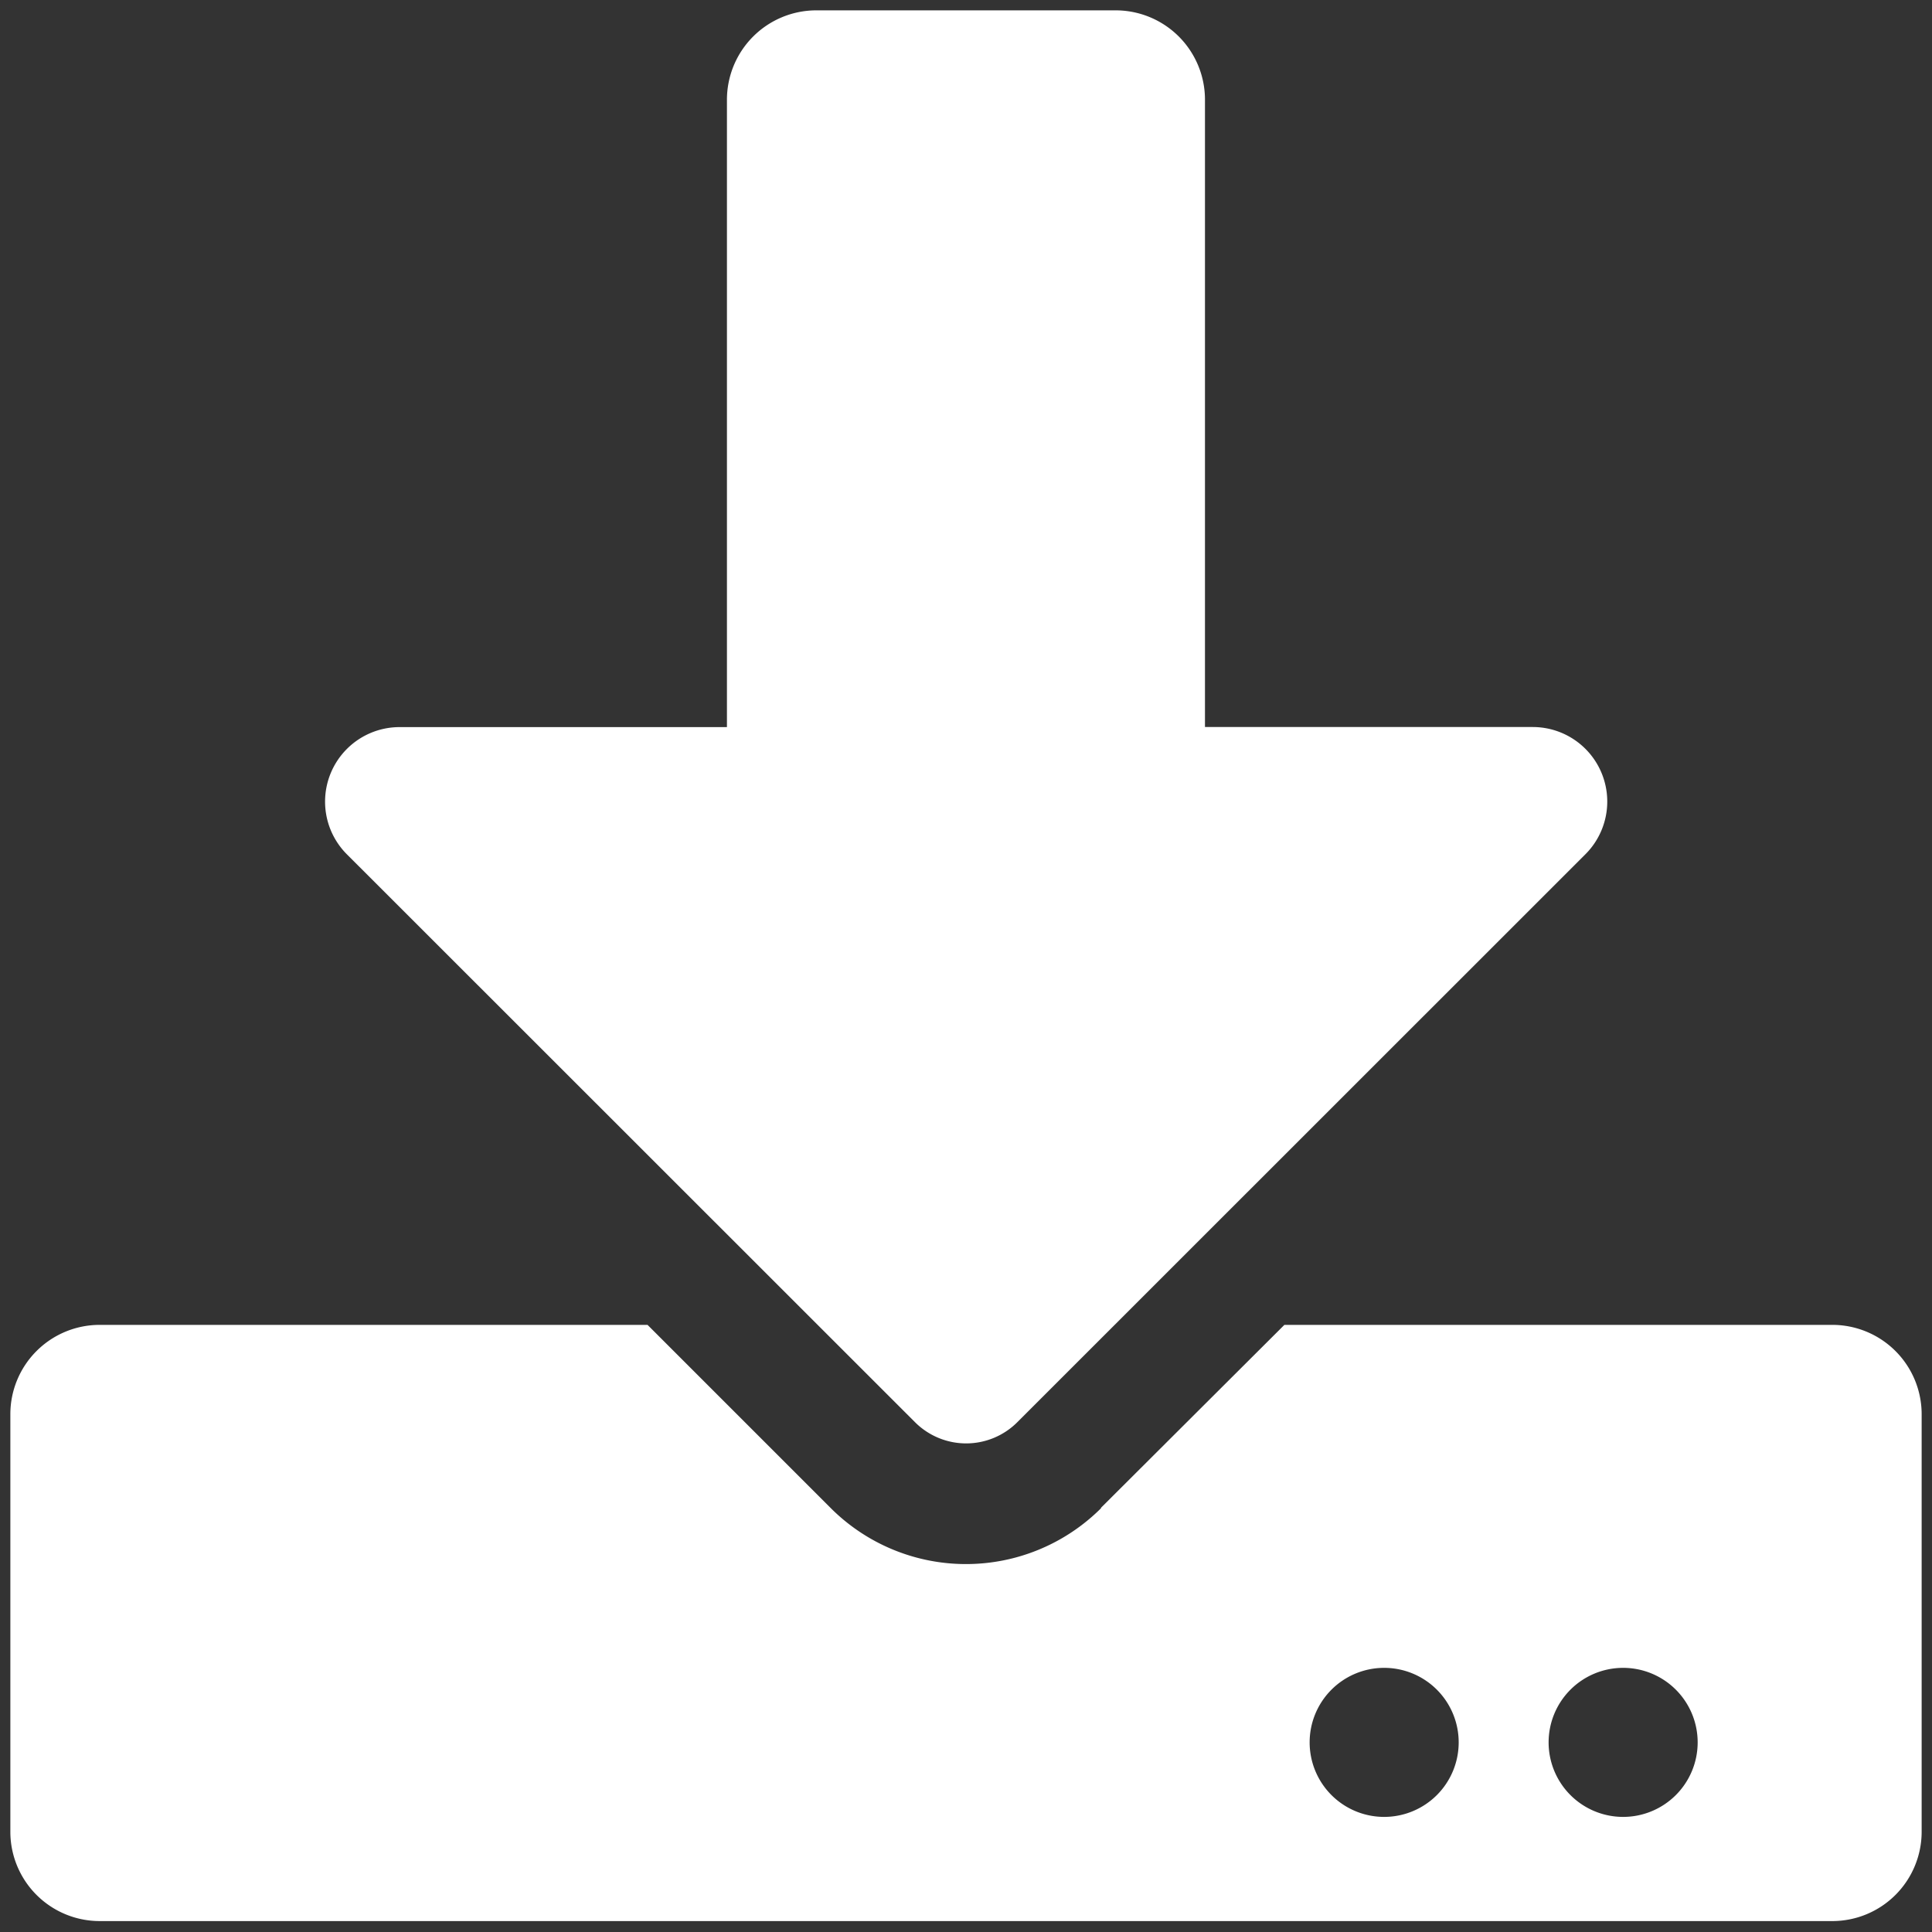 <svg id="Layer_1" data-name="Layer 1" xmlns="http://www.w3.org/2000/svg" width="8.231mm" height="8.231mm" viewBox="0 0 23.332 23.332"><rect x="0" y="0" width="23.332" height="23.332" fill="#333333" stroke="none"/><defs><style>.cls-1{fill:#fff;}</style></defs><path id="download-solid" class="cls-1" d="M9.863.125h3.606A1.079,1.079,0,0,1,14.552,1.2v7.58h3.957a.9.9,0,0,1,.636,1.538l-6.862,6.86a.873.873,0,0,1-1.23,0L4.187,10.315a.9.9,0,0,1,.635-1.534H8.779V1.207A1.08,1.08,0,0,1,9.856.125Zm13.344,16.95v5.046A1.079,1.079,0,0,1,22.131,23.2H1.207A1.079,1.079,0,0,1,.125,22.127V17.079A1.079,1.079,0,0,1,1.2,16h6.62l2.209,2.209a2.31,2.31,0,0,0,3.267.006l0-.006L15.511,16h6.614a1.079,1.079,0,0,1,1.082,1.076Zm-5.591,3.967a.9.9,0,1,0-.9.9h0a.9.9,0,0,0,.9-.9Zm2.886,0a.9.9,0,1,0-.9.9h0a.9.9,0,0,0,.9-.9Z"/></svg>